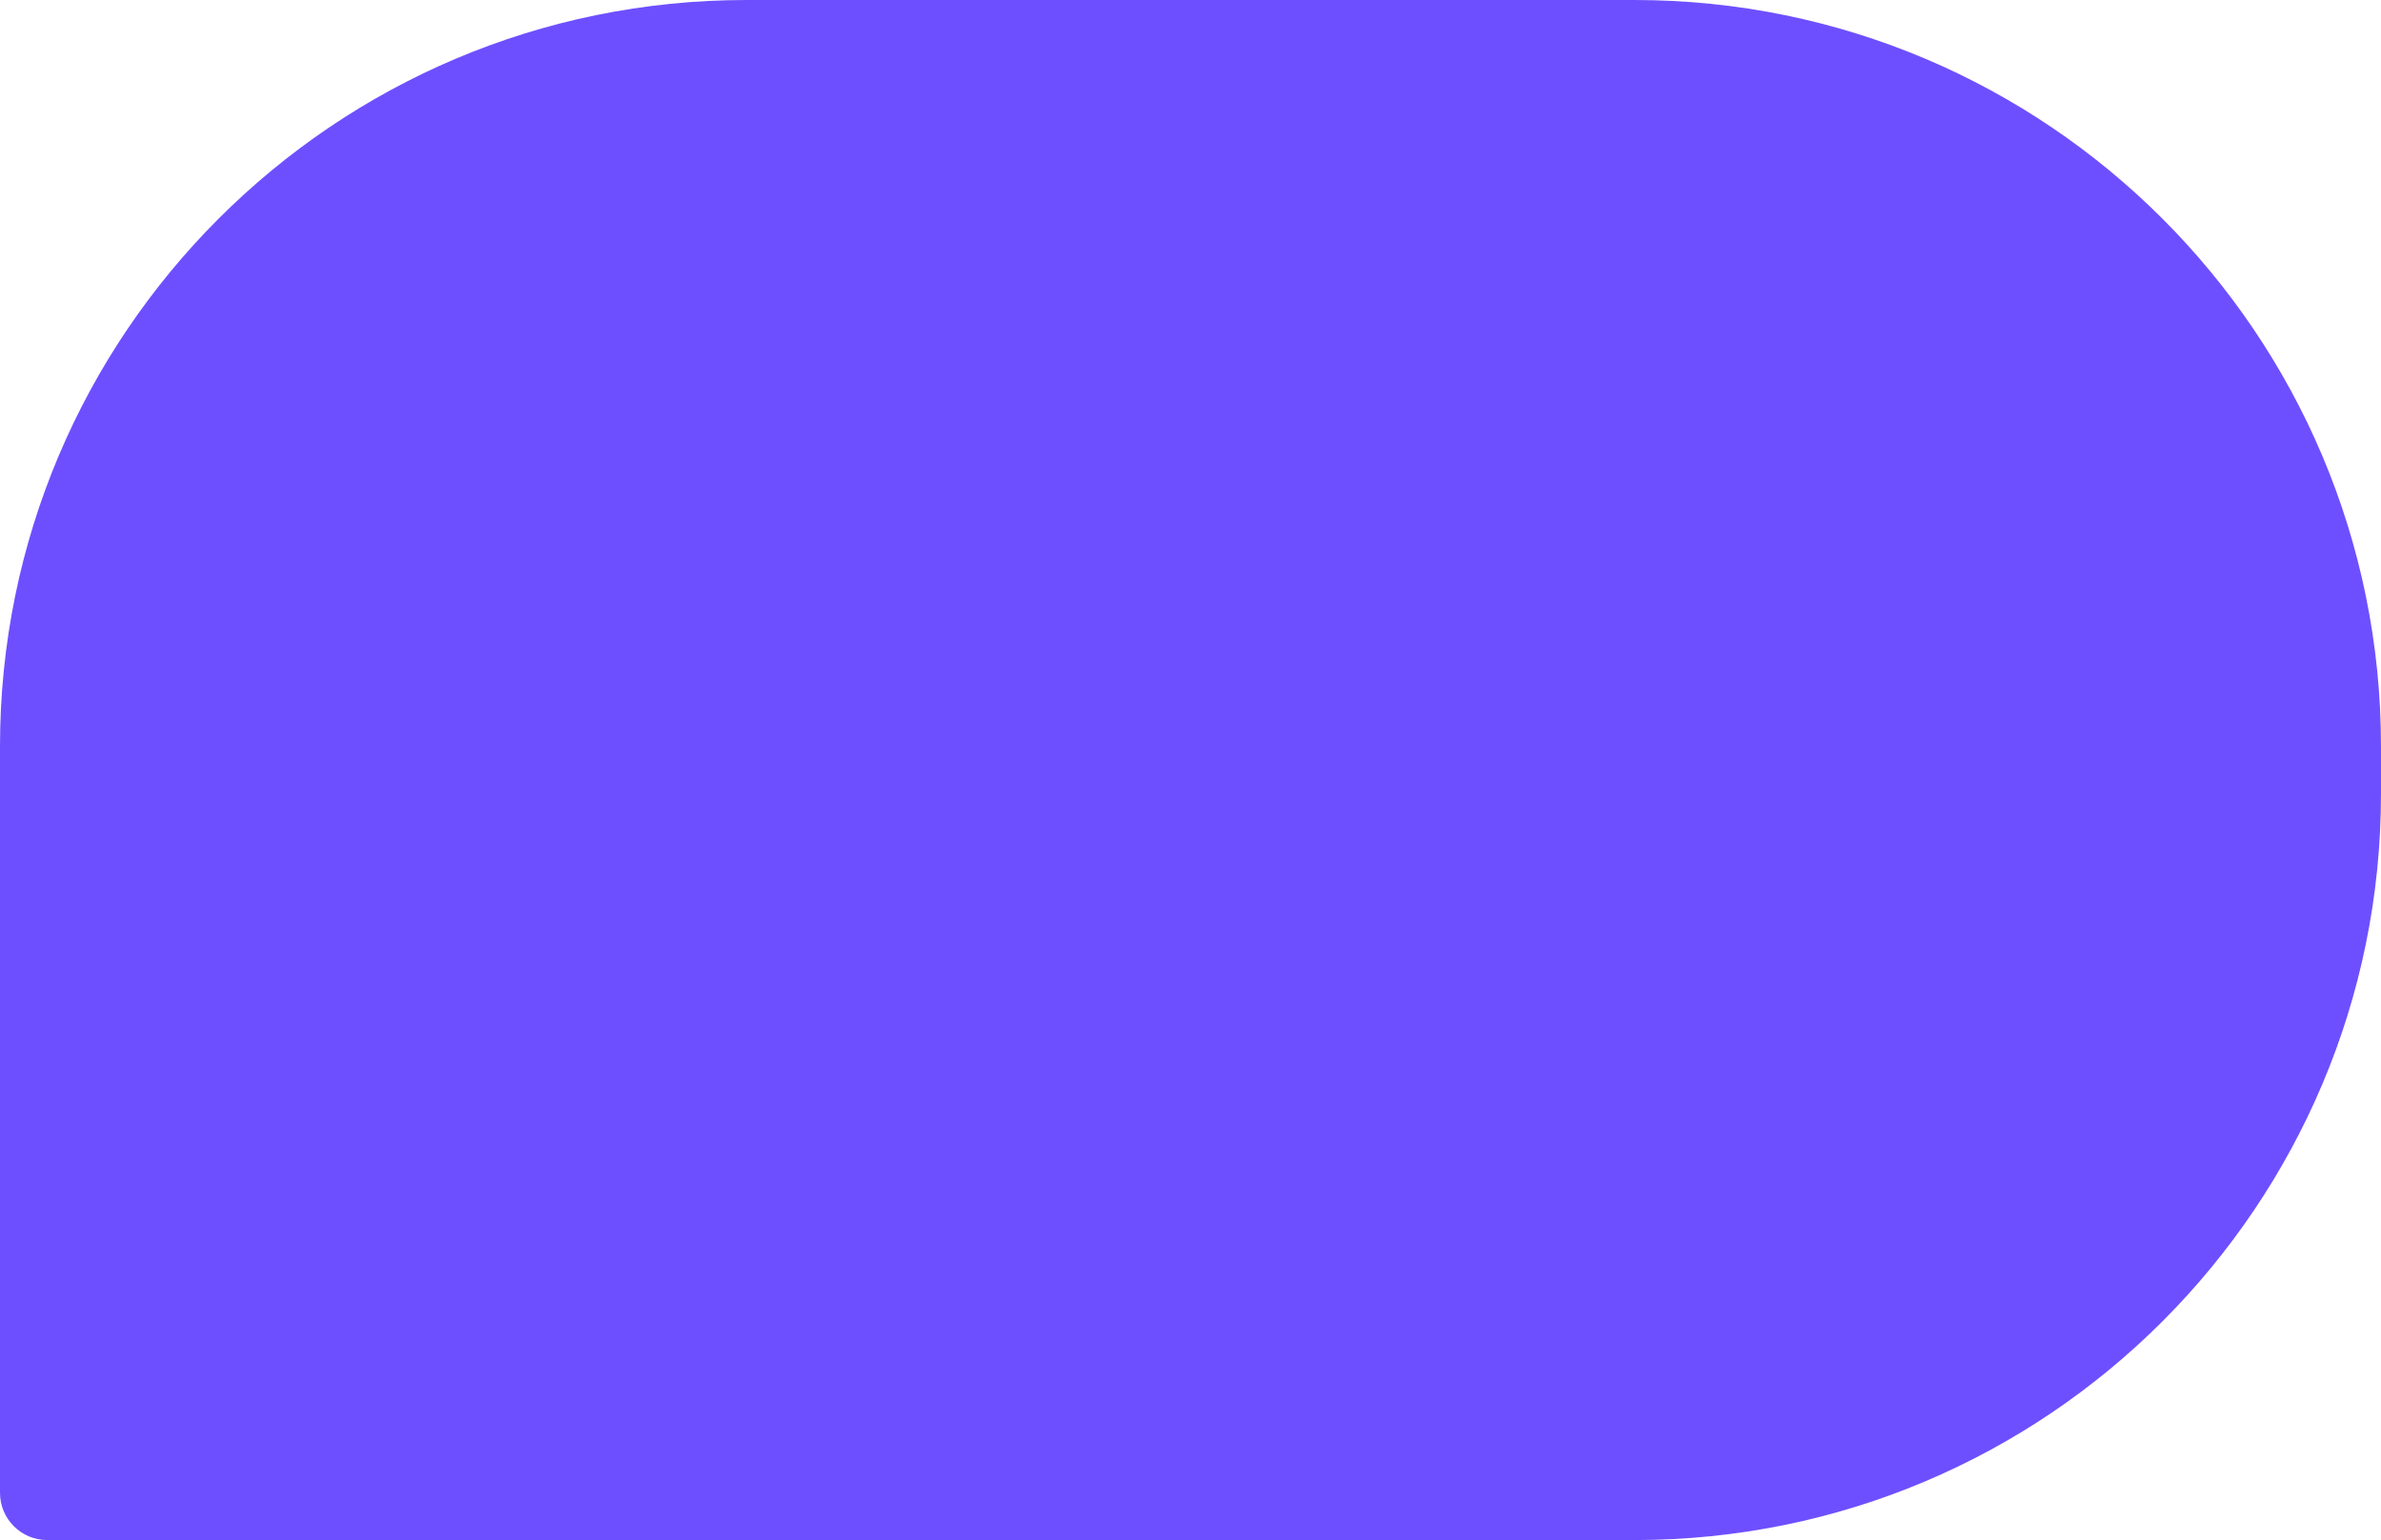 <svg width="252" height="163" viewBox="0 0 252 163" fill="none" xmlns="http://www.w3.org/2000/svg">
<path d="M252 84C252 127.63 216.63 163 173 163L5 163C2.239 163 0 160.761 0 158V79C0 35.37 35.37 0 79 0L173 0C216.63 0 252 35.37 252 79V84Z" fill="#6E4FFF"/>
</svg>

